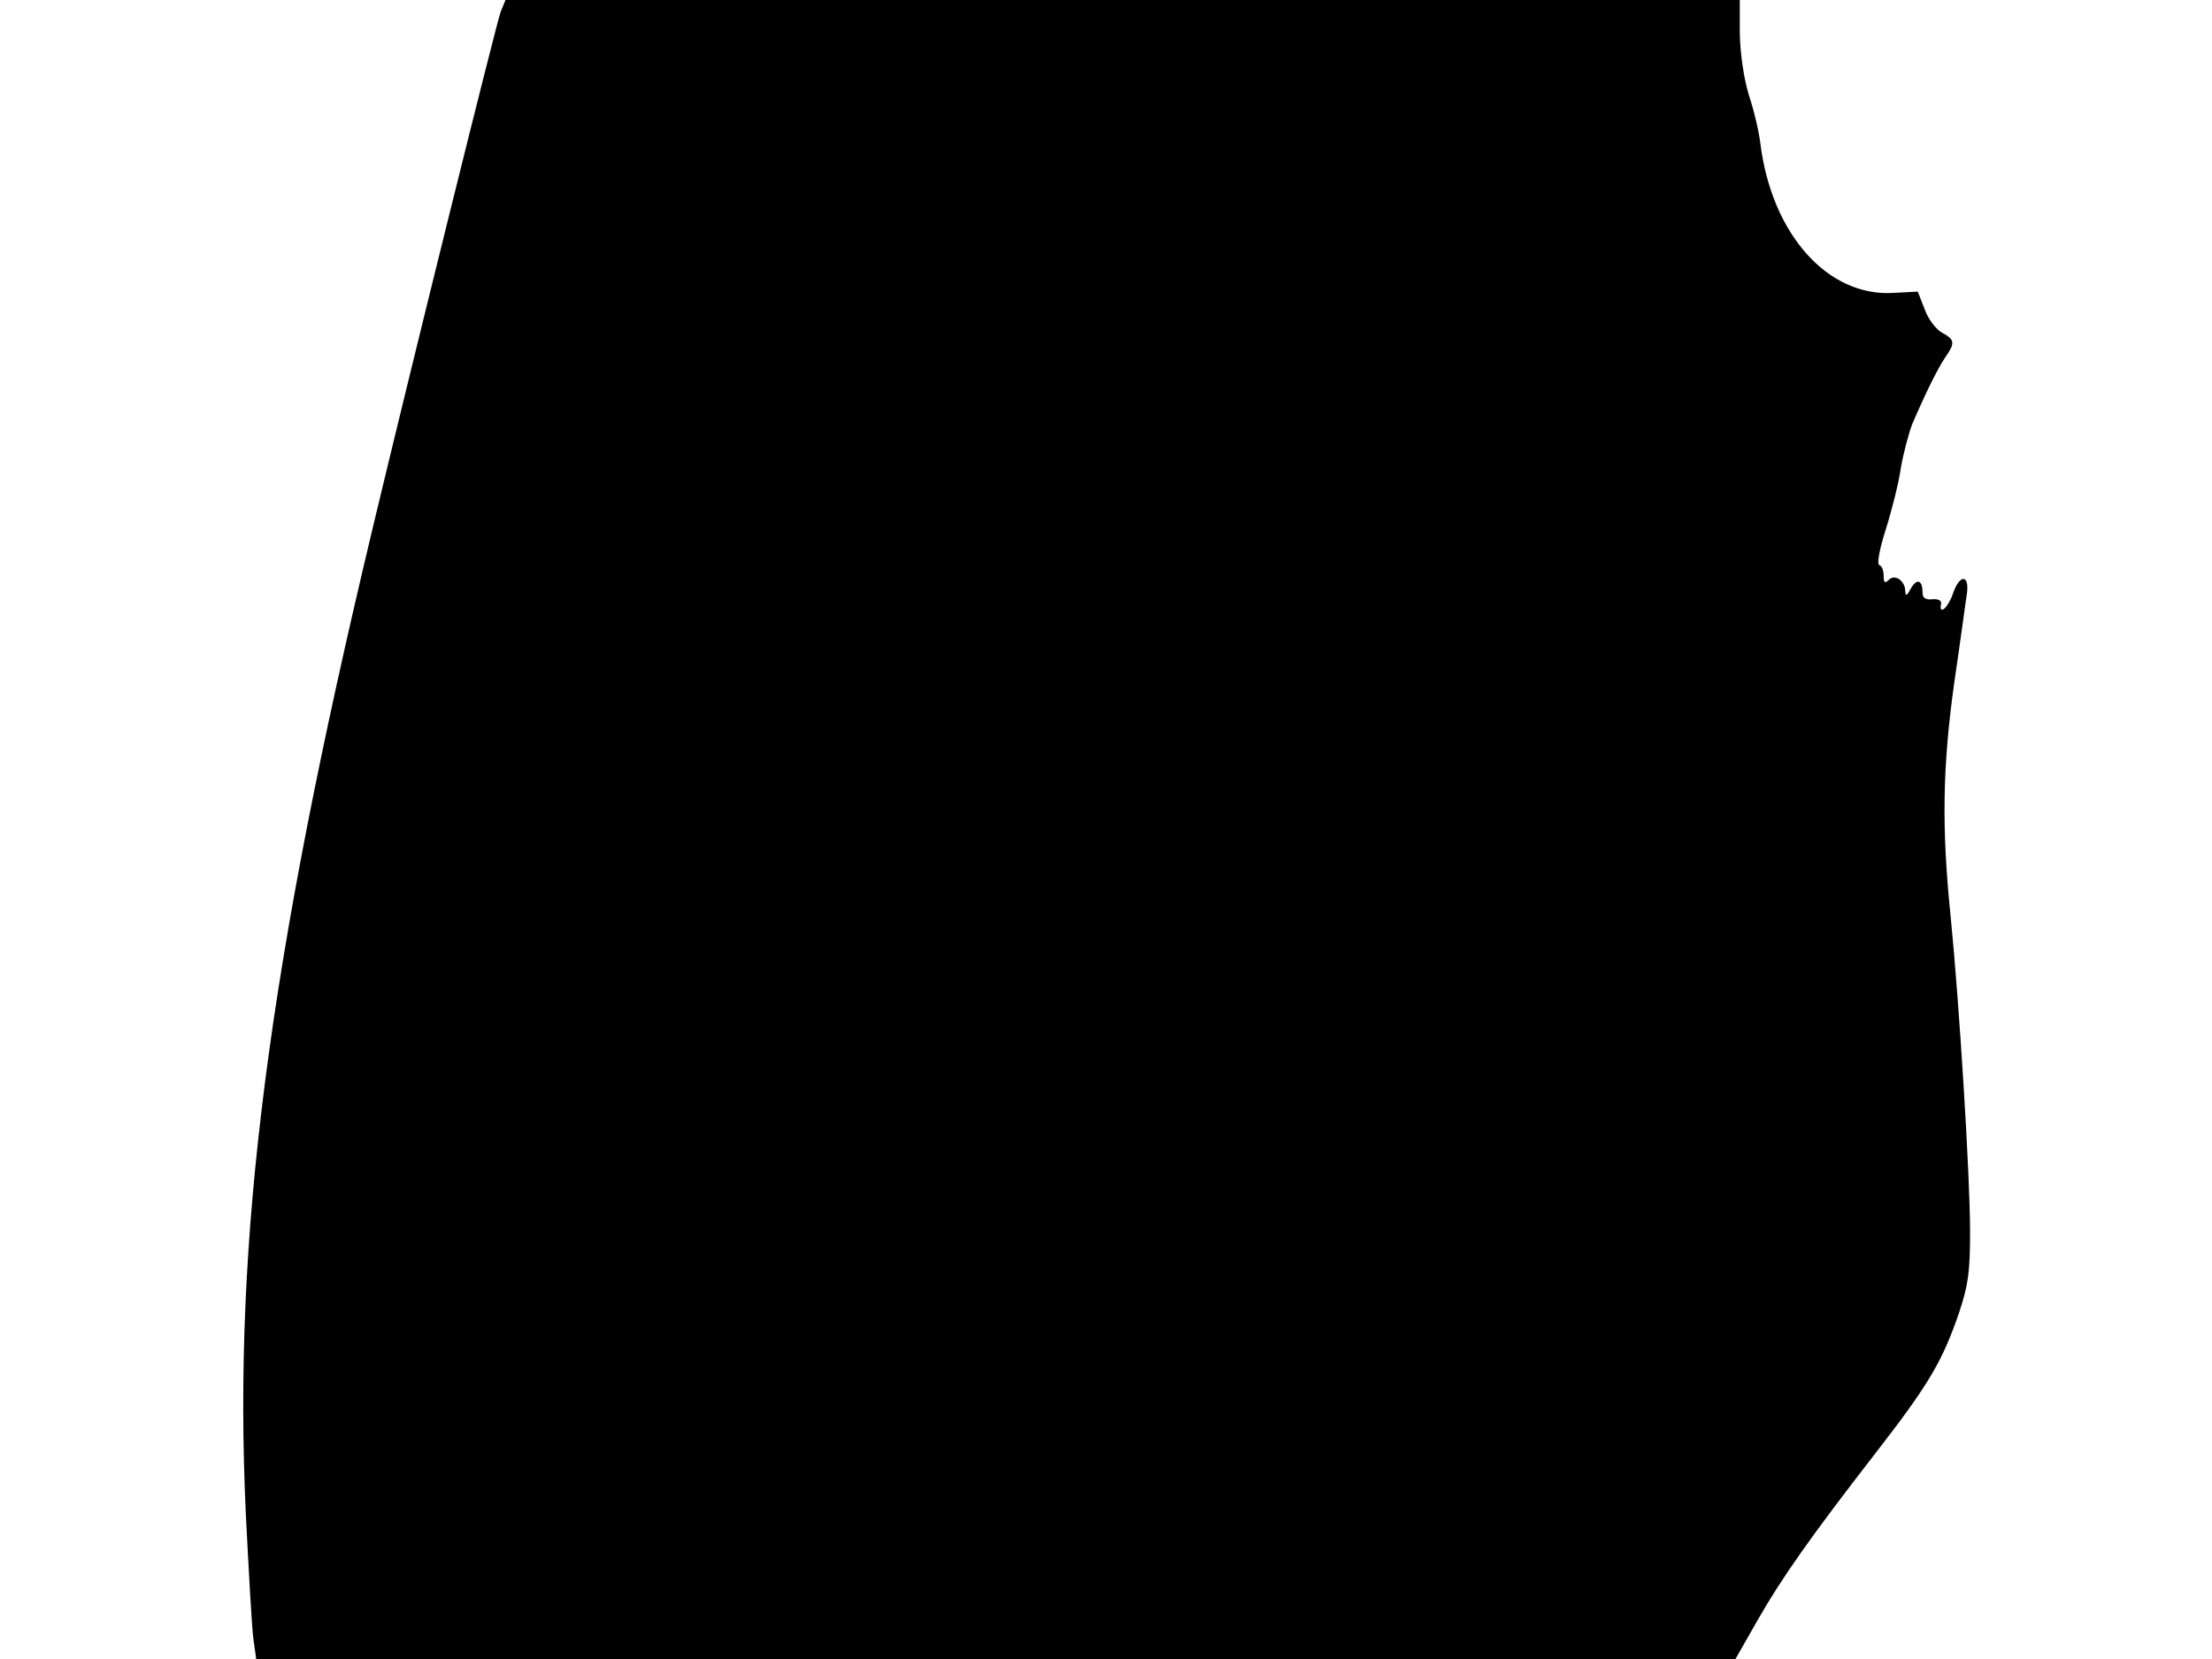 <svg xmlns="http://www.w3.org/2000/svg" width="682.667" height="512" version="1.0" viewBox="0 0 512 384"><path d="M115.9 2.7c-1 2.6-21.1 83.7-29.7 119.8-24.2 101.2-32.3 164-29.3 227.9.7 13.7 1.4 26.9 1.8 29.3l.6 4.3h342.4l5.3-9.3c5.4-9.4 12.1-19 27-38.2 12.5-16.1 15.6-21.4 19.5-32.8 2.1-6.3 2.5-9.4 2.5-18.6 0-13.1-2.5-52.9-4.5-73-2.1-20.6-1.9-34.7.9-54.5 1.4-9.4 2.6-18.6 2.9-20.4.5-4.4-1.8-4.2-3.3.3-1.1 3.2-3.3 5.1-2.7 2.2.1-.7-.7-1.1-2-1-1.6.2-2.3-.3-2.3-1.5 0-3-1.3-3.4-2.7-1-.9 1.7-1.2 1.9-1.3.7 0-2.5-2.4-4.1-3.8-2.7-.9.9-1.2.7-1.2-.9 0-1.2-.4-2.3-1-2.5s0-3.6 1.5-8.3c1.4-4.4 3-10.8 3.5-14.3.6-3.4 1.8-7.9 2.6-10 3-7 5.8-12.7 7.6-15.4 2.4-3.4 2.3-4.2-.7-5.8-1.3-.7-3.2-3.1-4-5.4l-1.6-4.1-5.7.3c-15.1.9-28-13.5-30.7-34.3-.3-2.8-1.5-7.9-2.7-11.5-1.2-4-2-9.5-2.1-14.3V0H117z"/></svg>